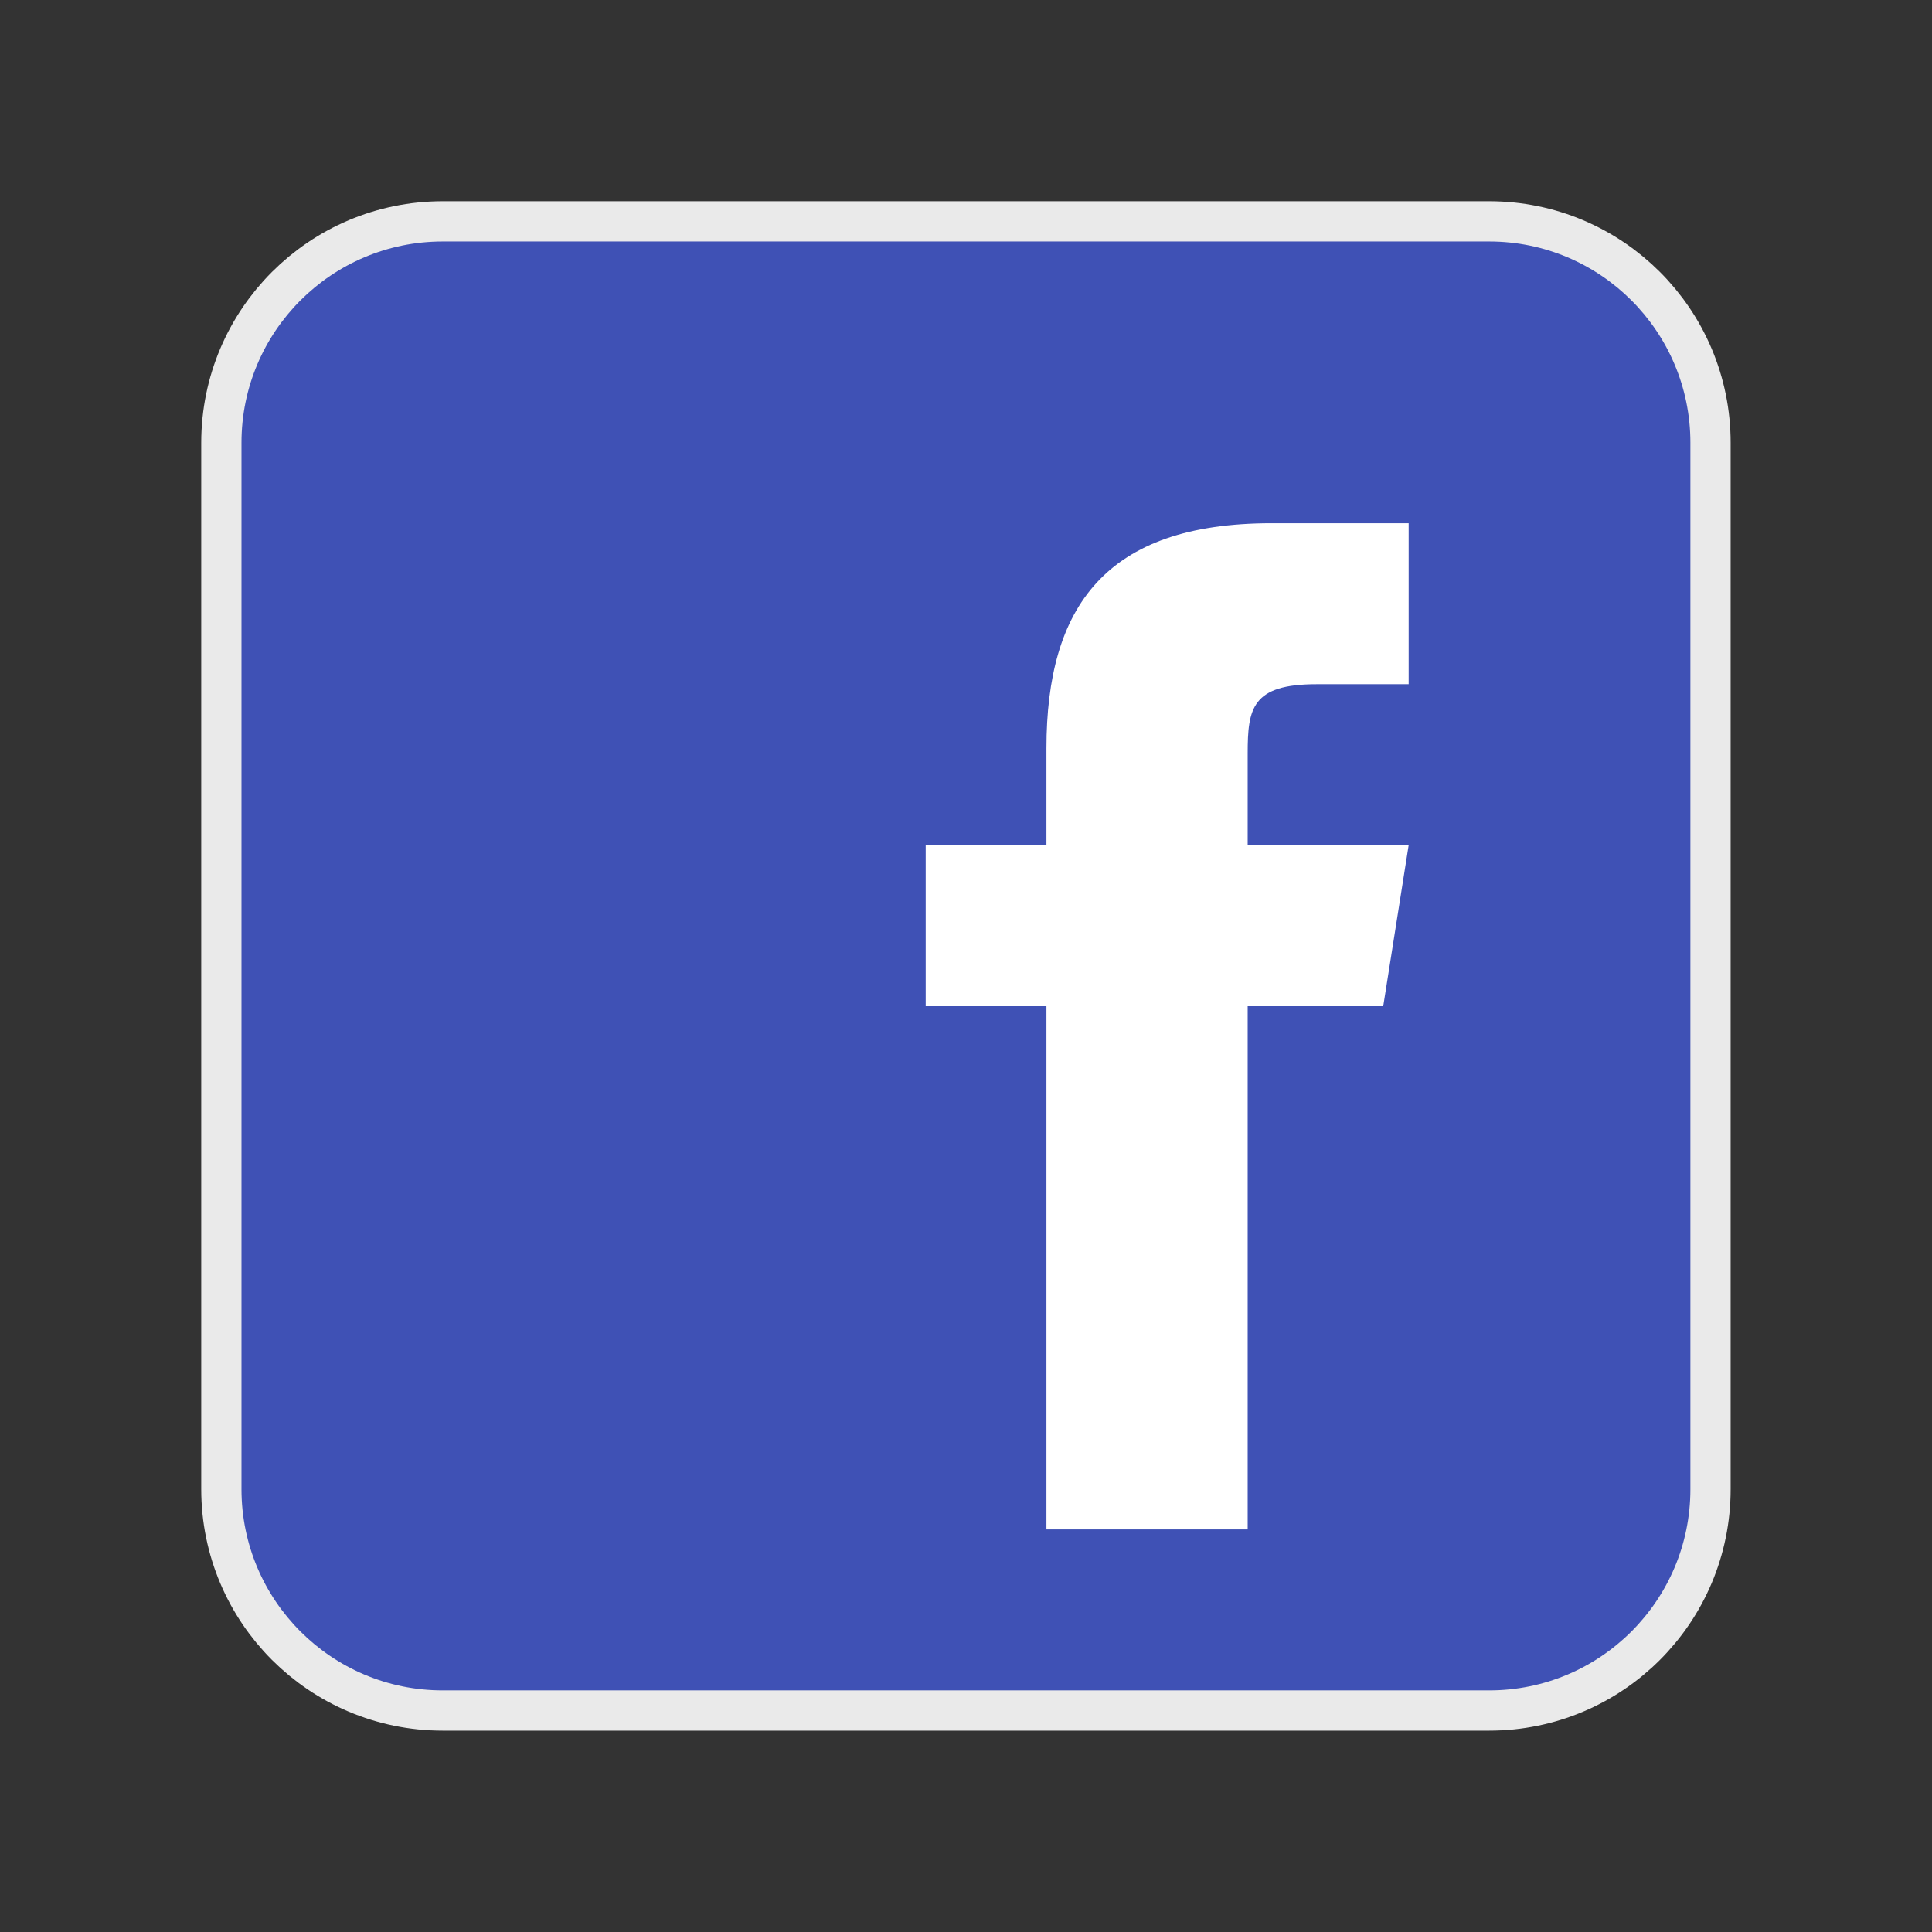 <svg xmlns="http://www.w3.org/2000/svg" xmlns:xlink="http://www.w3.org/1999/xlink" viewBox="0,0,256,256" width="48px" height="48px"><rect x="0" y="0" width="256" height="256" fill="#333333" stroke="none"/><g fill="none" fill-rule="nonzero" stroke="none" stroke-width="none" stroke-linecap="butt" stroke-linejoin="none" stroke-miterlimit="10" stroke-dasharray="" stroke-dashoffset="0" font-family="none" font-weight="none" font-size="none" text-anchor="none" style="mix-blend-mode: normal"><path transform="scale(5.333,5.333)" d="M42,37c0,2.762 -2.238,5 -5,5h-26c-2.761,0 -5,-2.238 -5,-5v-26c0,-2.762 2.239,-5 5,-5h26c2.762,0 5,2.238 5,5z" id="strokeMainSVG" fill="#eaeaea" stroke="#eaeaea" stroke-width="2" stroke-linejoin="round"></path><g transform="scale(5.333,5.333)" stroke="none" stroke-width="1" stroke-linejoin="miter"><path d="M42,37c0,2.762 -2.238,5 -5,5h-26c-2.761,0 -5,-2.238 -5,-5v-26c0,-2.762 2.239,-5 5,-5h26c2.762,0 5,2.238 5,5z" fill="#3f51b5"></path><path d="M34.368,25h-3.368v13h-5v-13h-3v-4h3v-2.41c0.002,-3.508 1.459,-5.59 5.592,-5.59h3.408v4h-2.287c-1.609,0 -1.713,0.6 -1.713,1.723v2.277h4z" fill="#ffffff"></path></g></g></svg>